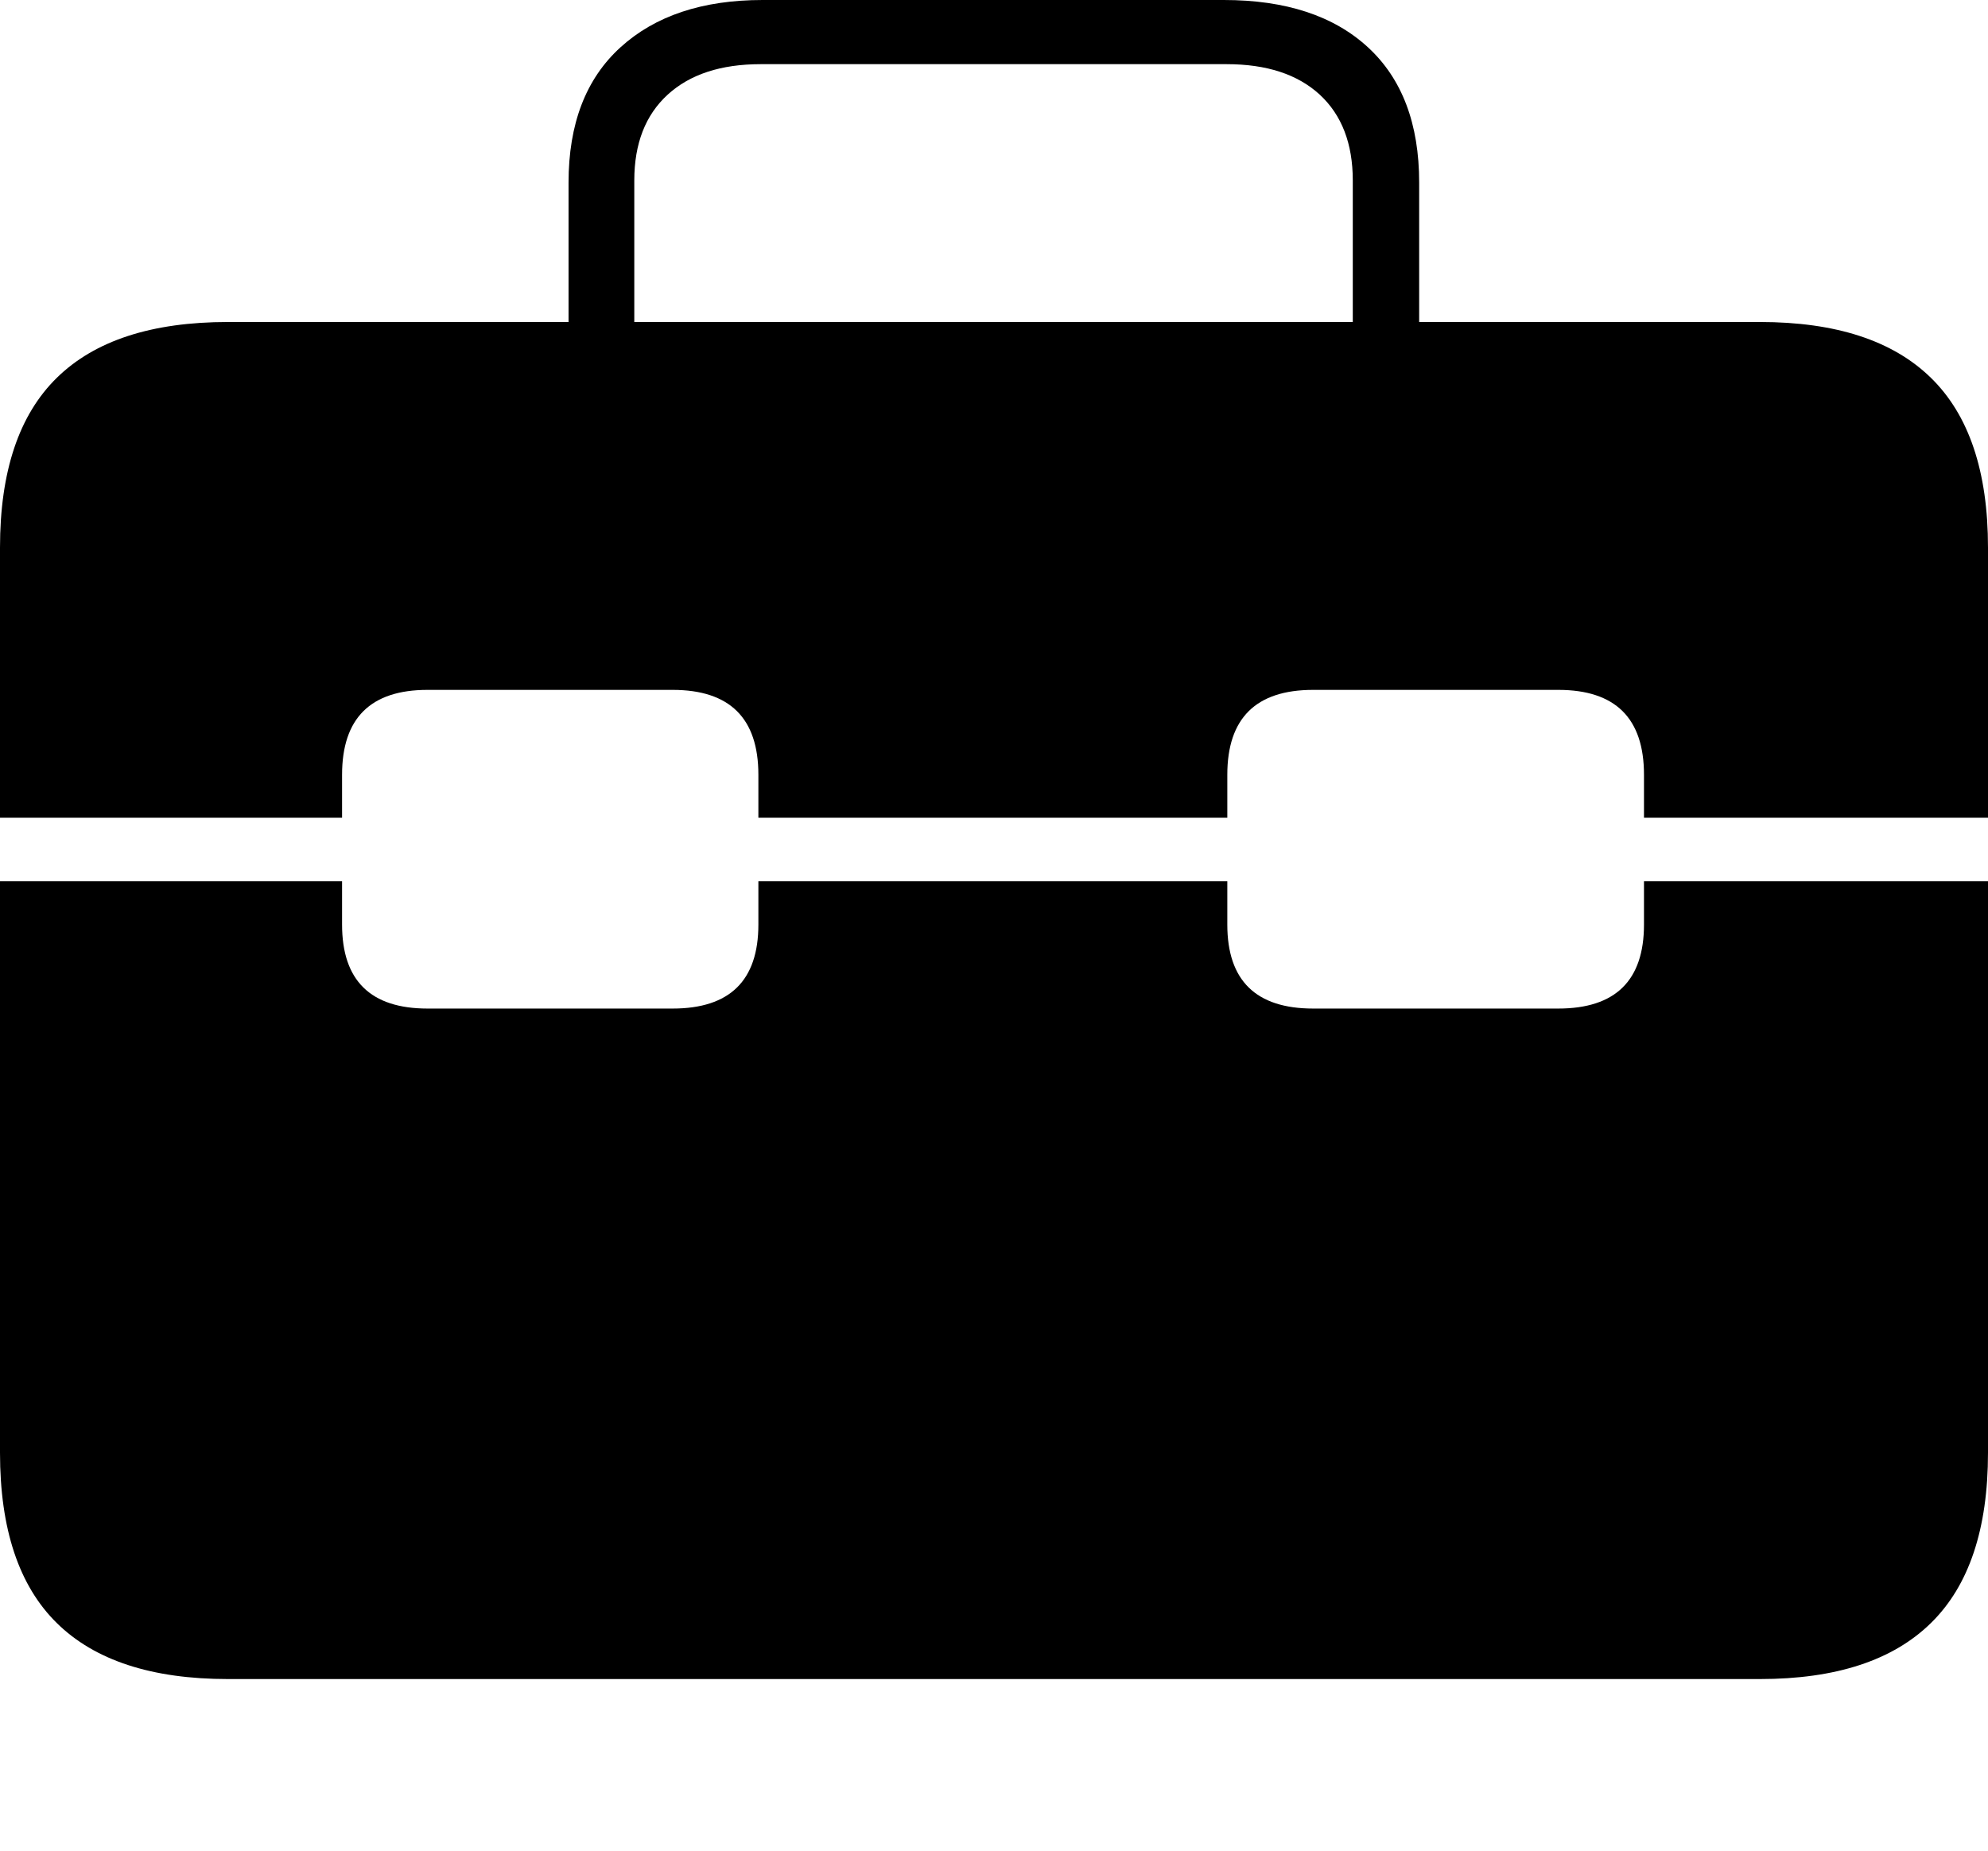 <?xml version="1.0" encoding="UTF-8"?>
<!--Generator: Apple Native CoreSVG 175-->
<!DOCTYPE svg
PUBLIC "-//W3C//DTD SVG 1.1//EN"
       "http://www.w3.org/Graphics/SVG/1.1/DTD/svg11.dtd">
<svg version="1.1" xmlns="http://www.w3.org/2000/svg" xmlns:xlink="http://www.w3.org/1999/xlink" width="21.532" height="20.048">
 <g>
  <rect height="20.048" opacity="0" width="21.532" x="0" y="0"/>
  <path d="M0 9.545L0 8.858L3.705 8.858L3.705 8.393Q3.705 7.473 4.631 7.473L7.285 7.473Q8.214 7.473 8.214 8.393L8.214 8.858L13.293 8.858L13.293 8.393Q13.293 7.473 14.223 7.473L16.877 7.473Q17.806 7.473 17.806 8.393L17.806 8.858L21.532 8.858L21.532 9.545L17.806 9.545L17.806 10.015Q17.806 10.925 16.877 10.925L14.223 10.925Q13.293 10.925 13.293 10.015L13.293 9.545L8.214 9.545L8.214 10.015Q8.214 10.925 7.285 10.925L4.631 10.925Q3.705 10.925 3.705 10.015L3.705 9.545ZM2.469 18.188L19.062 18.188Q20.295 18.188 20.913 17.582Q21.532 16.977 21.532 15.736L21.532 5.932Q21.532 4.695 20.913 4.092Q20.295 3.488 19.062 3.488L2.469 3.488Q1.232 3.488 0.616 4.092Q0 4.695 0 5.932L0 15.736Q0 16.977 0.616 17.582Q1.232 18.188 2.469 18.188ZM6.158 3.923L6.87 3.923L6.87 1.955Q6.87 1.356 7.232 1.025Q7.593 0.695 8.24 0.695L13.285 0.695Q13.935 0.695 14.294 1.025Q14.652 1.356 14.652 1.955L14.652 3.917L15.371 3.917L15.371 1.978Q15.371 1.023 14.816 0.512Q14.26 0 13.255 0L8.259 0Q7.284 0 6.721 0.512Q6.158 1.023 6.158 1.978Z" fill="#000000"/>
 </g>
</svg>
